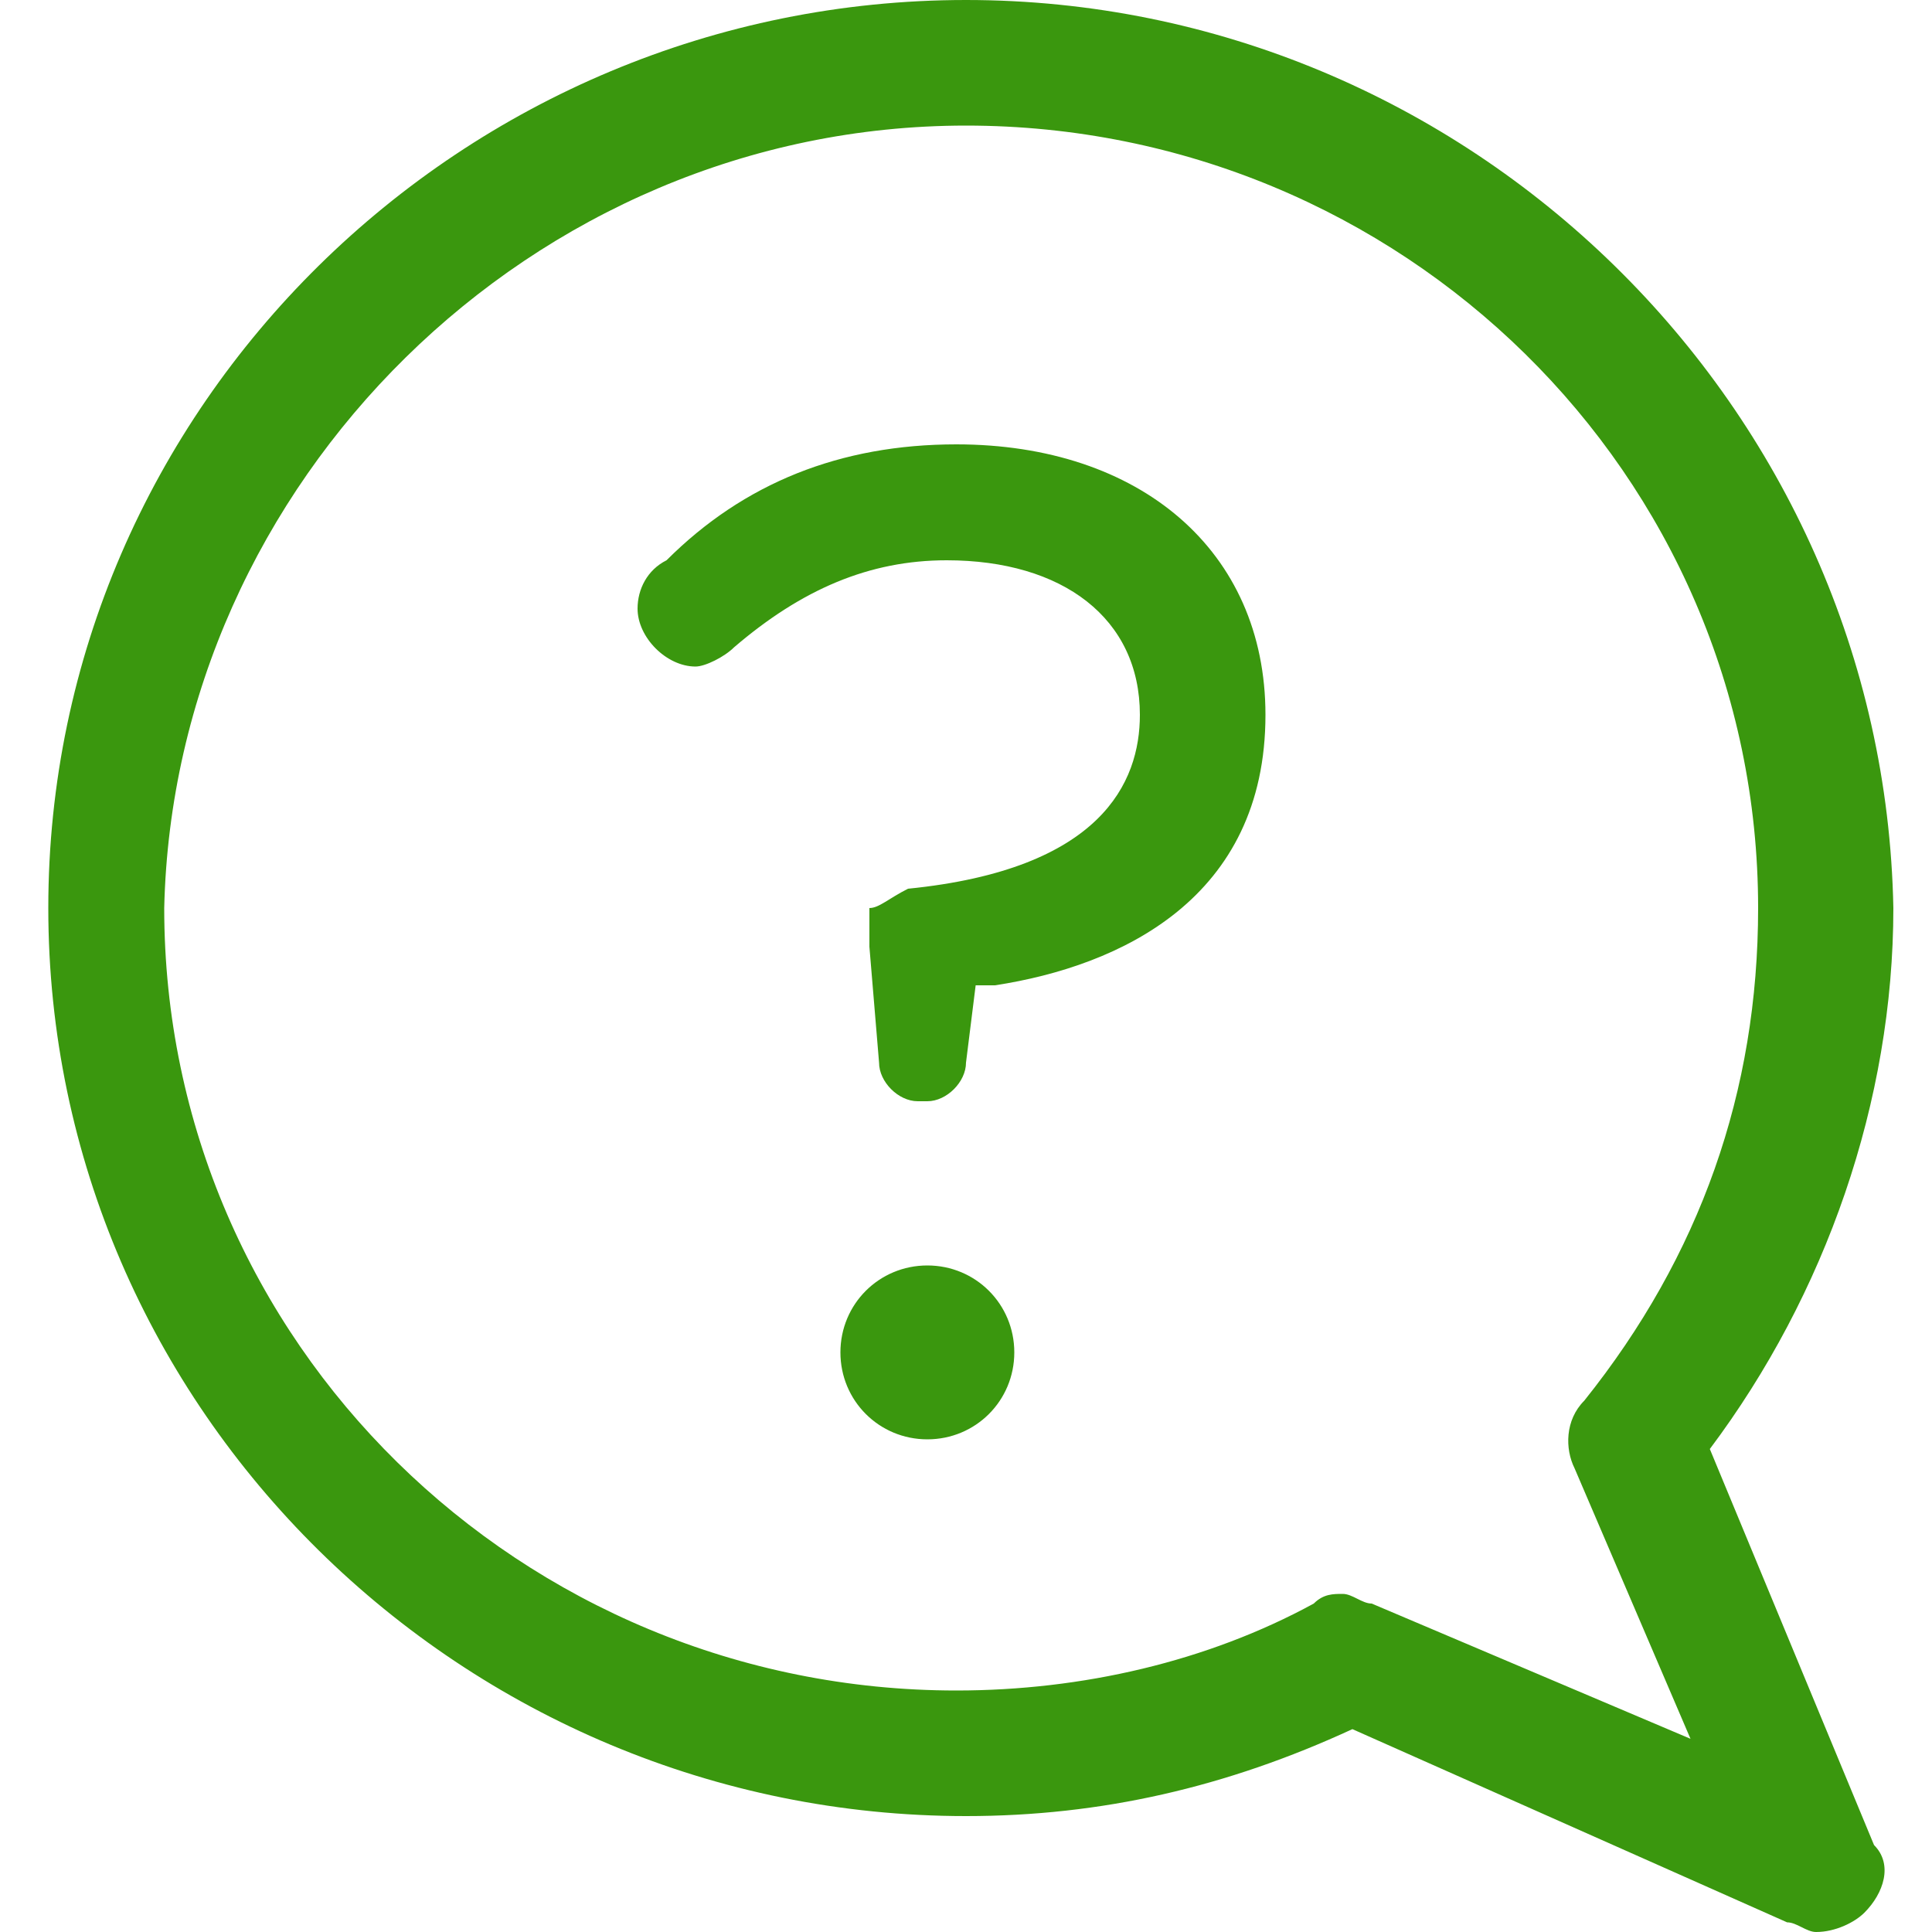 <svg width="20" height="20" viewBox="0 0 20 20" fill="none" xmlns="http://www.w3.org/2000/svg">
<g clip-path="url(#clip0_828_15903)">
<path d="M14.2 16.6C14.1 16.6 14 16.5 13.9 16.5C13.8 16.5 13.7 16.5 13.6 16.6C12.5 17.2 11.2 17.5 9.9 17.5C5.4 17.5 1.7 13.9 1.7 9.4C1.8 5 5.5 1.3 10 1.3C14.5 1.3 18.2 4.9 18.2 9.4C18.2 11.3 17.6 13 16.4 14.5C16.2 14.7 16.2 15 16.3 15.2L17.5 18L14.2 16.6ZM17.7 15C18.9 13.4 19.6 11.4 19.6 9.4C19.5 4.2 15.2 0 10 0C4.8 0 0.5 4.2 0.5 9.4C0.5 14.6 4.8 18.8 10 18.8C11.4 18.8 12.7 18.5 14 17.9L18.5 19.9C18.6 19.9 18.7 20 18.8 20C19 20 19.2 19.9 19.3 19.8C19.5 19.6 19.6 19.3 19.4 19.1L17.7 15ZM9.9 4.6C8.7 4.6 7.7 5 6.9 5.8C6.7 5.9 6.6 6.1 6.6 6.3C6.6 6.6 6.9 6.9 7.2 6.9C7.3 6.9 7.5 6.8 7.6 6.7C8.3 6.1 9 5.8 9.8 5.8C11 5.8 11.8 6.4 11.8 7.4C11.8 8.1 11.4 9 9.4 9.2C9.2 9.3 9.1 9.4 9 9.4C9 9.5 9 9.6 9 9.8L9.1 11C9.1 11.2 9.3 11.4 9.5 11.4H9.6C9.8 11.4 10 11.2 10 11L10.1 10.2H10.3C11.6 10 13.1 9.3 13.1 7.4C13.1 5.7 11.8 4.6 9.9 4.6ZM9.6 13.1C9.1 13.1 8.7 13.5 8.7 14C8.7 14.5 9.1 14.9 9.6 14.9C10.1 14.9 10.5 14.5 10.5 14C10.5 13.5 10.1 13.1 9.6 13.1Z" fill="#3A970E"/>
</g>
<defs>
<clipPath id="clip0_828_15903">
<rect width="20" height="20" fill="white"/>
</clipPath>
</defs>
</svg>
